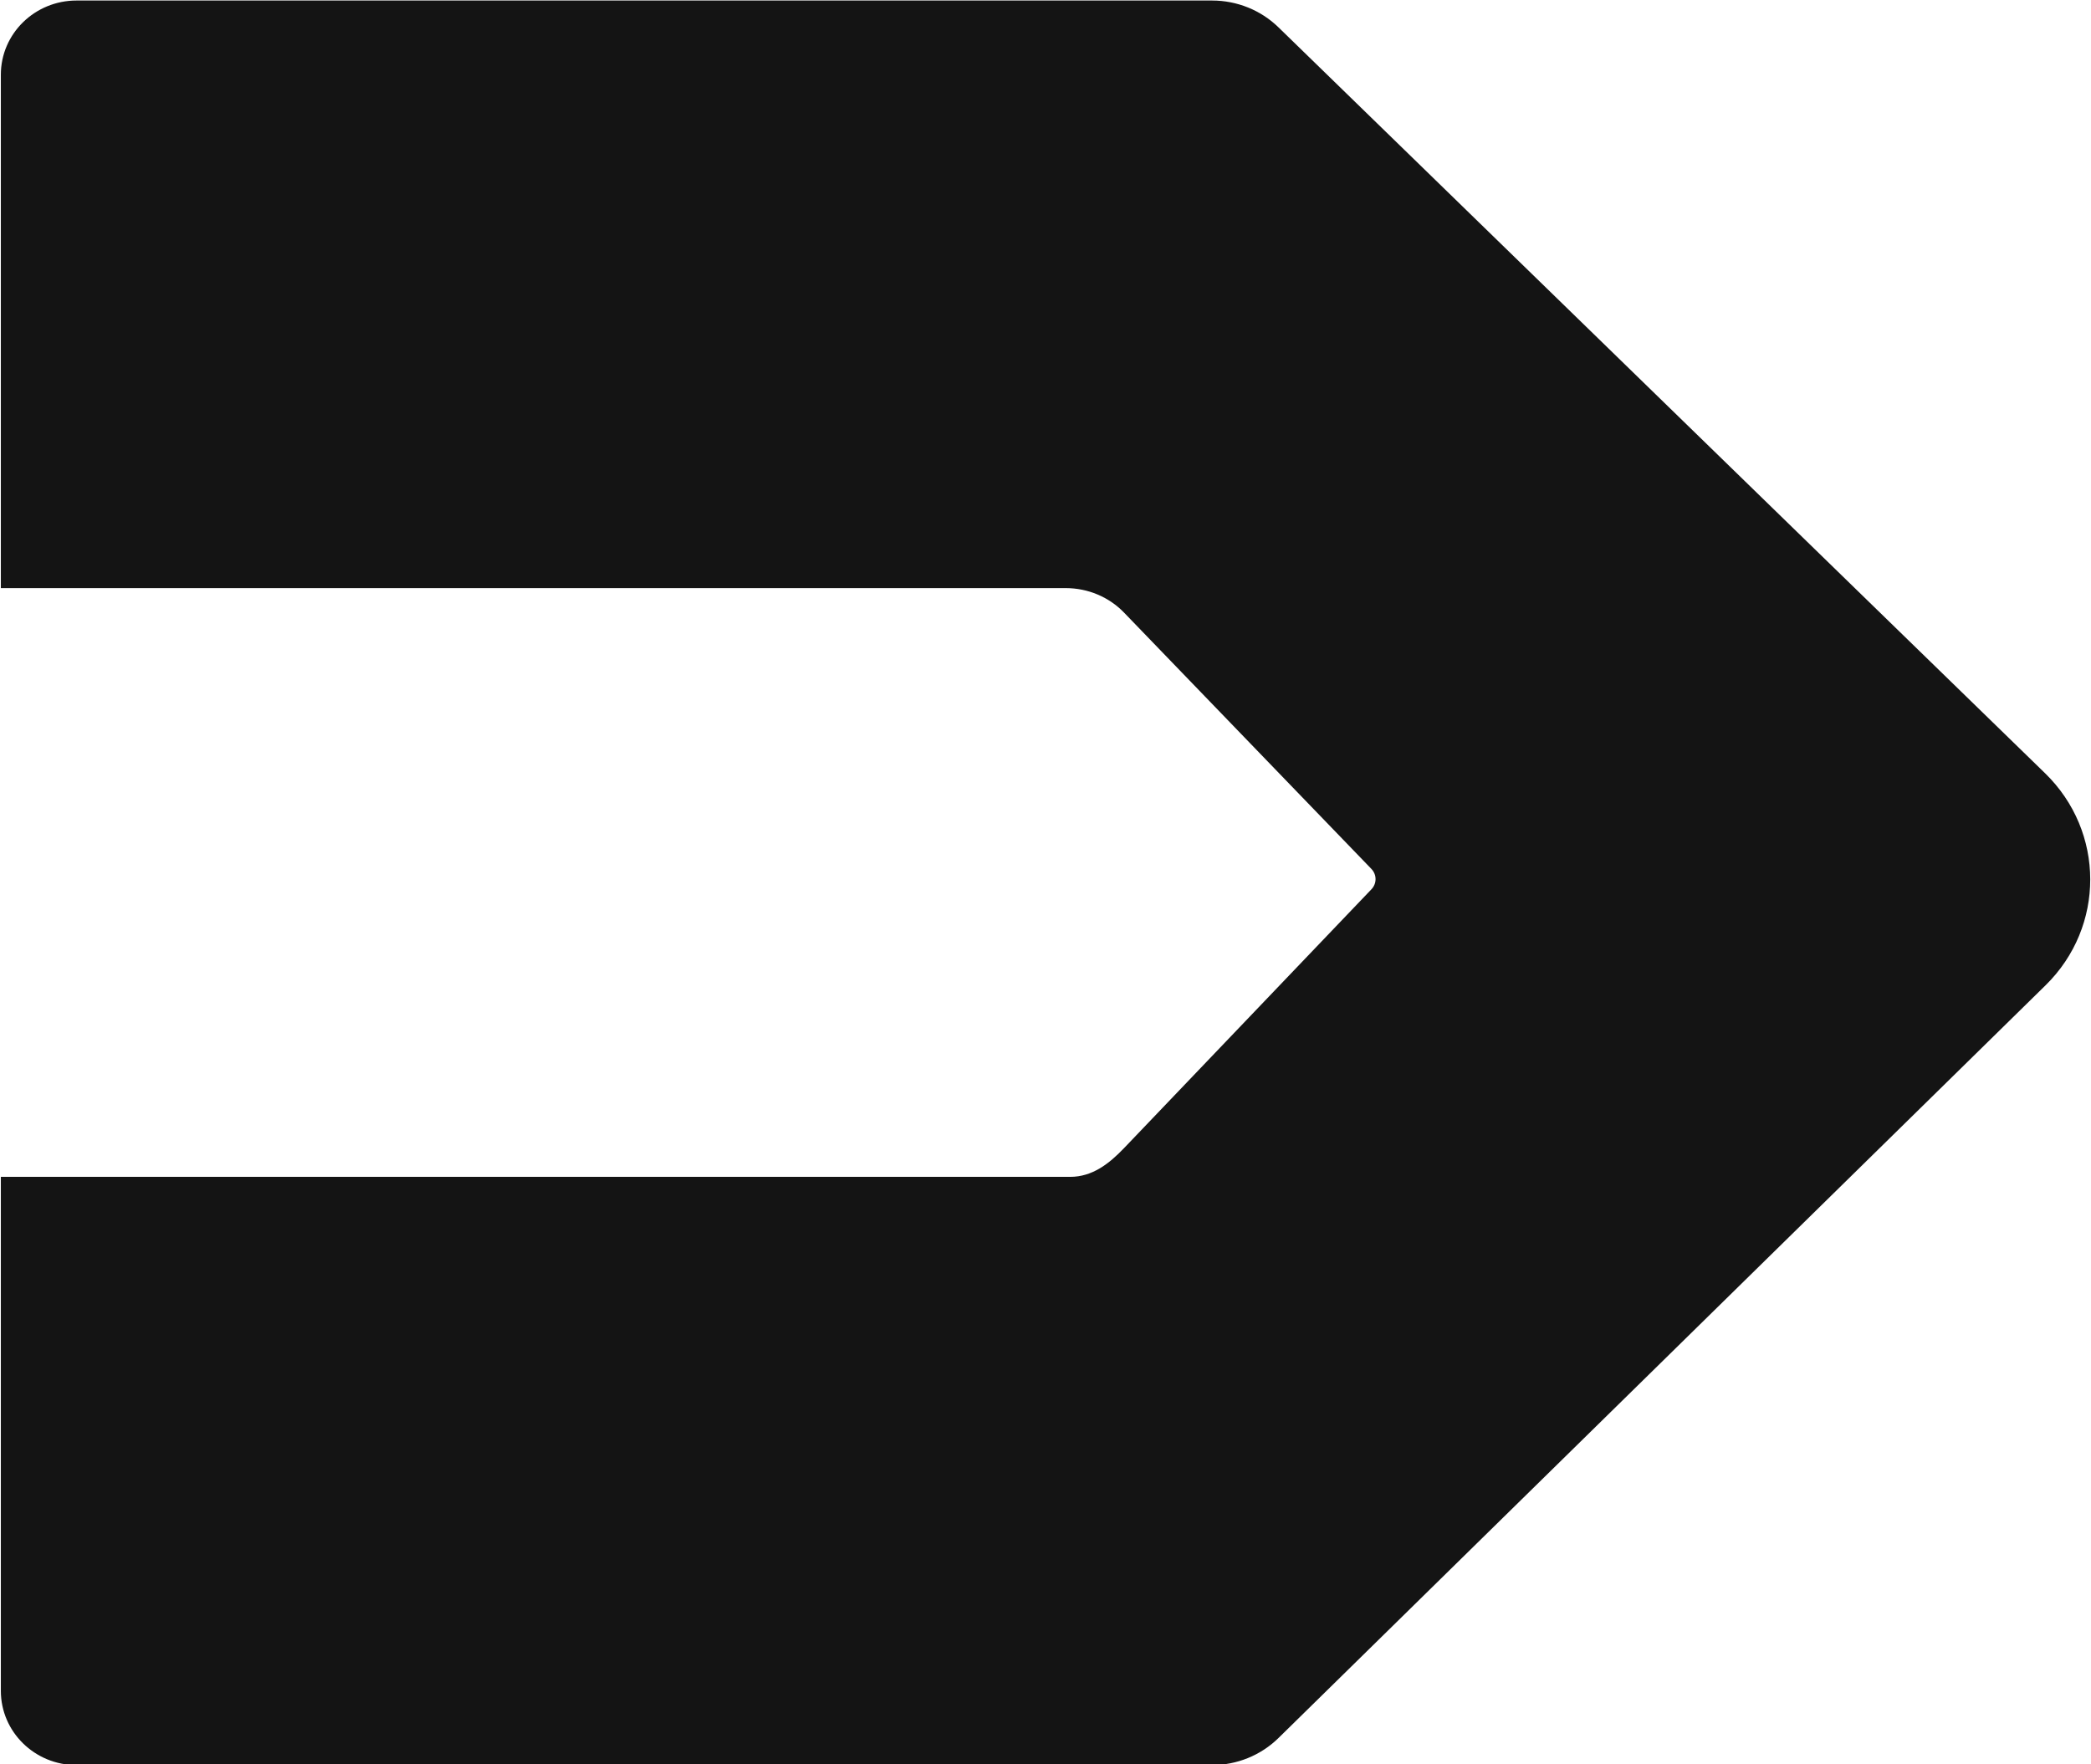 <?xml version="1.0" encoding="utf-8"?>
<!-- Generator: Adobe Illustrator 17.0.0, SVG Export Plug-In . SVG Version: 6.00 Build 0)  -->
<!DOCTYPE svg PUBLIC "-//W3C//DTD SVG 1.1//EN" "http://www.w3.org/Graphics/SVG/1.1/DTD/svg11.dtd">
<svg version="1.1" id="图层_1" xmlns="http://www.w3.org/2000/svg" xmlns:xlink="http://www.w3.org/1999/xlink" x="0px" y="0px"
	 width="32px" height="27px" viewBox="0 0 32 27" enable-background="new 0 0 32 27" xml:space="preserve">
<path fill="#141414" d="M18.549,0.008H1.171c-0.639,0-1.158,0.508-1.158,1.135V9H16.31c0.339,0,0.663,0.136,0.895,0.378l3.782,3.919
	c0.085,0.088,0.085,0.224,0.001,0.312l-3.782,3.957c-0.233,0.244-0.489,0.444-0.83,0.444H0.013v7.866
	c0,0.627,0.519,1.136,1.158,1.136h17.374c0.383,0,0.75-0.149,1.021-0.415l11.738-11.518c0.915-0.897,0.912-2.352-0.007-3.246
	L19.565,0.418C19.295,0.155,18.93,0.008,18.549,0.008z"/>
</svg>
